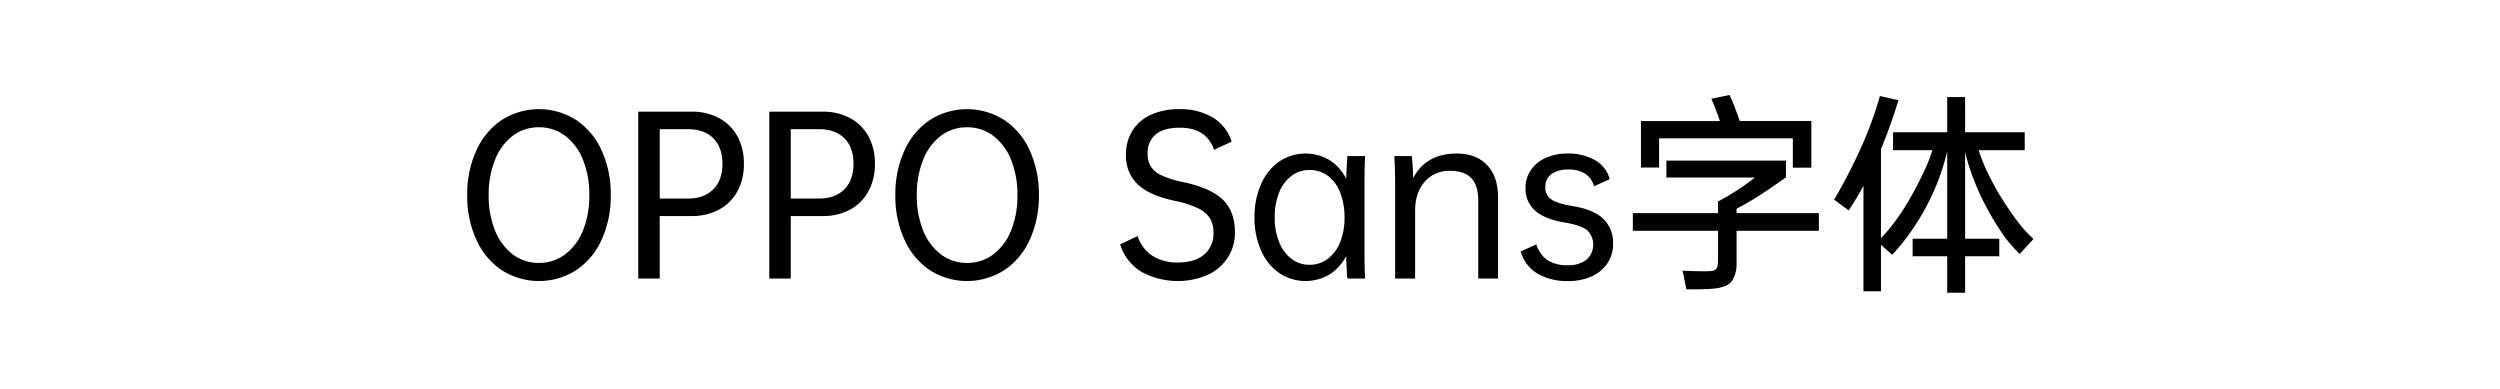 <svg xmlns="http://www.w3.org/2000/svg" width="900" height="140" viewBox="0 0 900 140">
  <defs>
    <style>
      .cls-1 {
        fill-rule: evenodd;
      }
    </style>
  </defs>
  <path id="OPPO_Sans字体" data-name="OPPO Sans字体" class="cls-1" d="M207.461,97.234a25.983,25.983,0,0,0,9.15-10.987,37.609,37.609,0,0,0,3.262-15.975,37.8,37.8,0,0,0-3.262-16.05,25.99,25.99,0,0,0-9.15-10.987,24.92,24.92,0,0,0-26.888,0,26.092,26.092,0,0,0-9.112,10.987,37.8,37.8,0,0,0-3.263,16.05,37.609,37.609,0,0,0,3.263,15.975,26.084,26.084,0,0,0,9.112,10.987A24.919,24.919,0,0,0,207.461,97.234Zm-22.875-5.662a20.053,20.053,0,0,1-6.375-8.588,32.935,32.935,0,0,1-2.288-12.712,33.222,33.222,0,0,1,2.288-12.75,20.035,20.035,0,0,1,6.375-8.625A15.236,15.236,0,0,1,194,45.822a15.4,15.4,0,0,1,9.45,3.075,19.922,19.922,0,0,1,6.413,8.625,33.242,33.242,0,0,1,2.287,12.75,32.954,32.954,0,0,1-2.287,12.712,19.94,19.94,0,0,1-6.413,8.588A15.39,15.39,0,0,1,194,94.647,15.229,15.229,0,0,1,184.586,91.572Zm80.887-42.487a16.208,16.208,0,0,0-6.6-6.562,20.405,20.405,0,0,0-9.9-2.325h-19.2v60.075H237.5v-22.5h11.475a20.392,20.392,0,0,0,9.9-2.325,16.136,16.136,0,0,0,6.6-6.6,20.407,20.407,0,0,0,2.325-9.9A20.191,20.191,0,0,0,265.473,49.084Zm-8.7,19.087q-3.3,3.3-9.15,3.3H237.5V46.5h10.125q5.85,0,9.15,3.263t3.3,9.188Q260.073,64.873,256.773,68.172Zm55.875-19.087a16.208,16.208,0,0,0-6.6-6.562,20.405,20.405,0,0,0-9.9-2.325h-19.2v60.075h7.725v-22.5h11.475a20.392,20.392,0,0,0,9.9-2.325,16.136,16.136,0,0,0,6.6-6.6,20.407,20.407,0,0,0,2.325-9.9A20.191,20.191,0,0,0,312.648,49.084Zm-8.7,19.087q-3.3,3.3-9.15,3.3H284.673V46.5H294.8q5.85,0,9.15,3.263t3.3,9.188Q307.248,64.873,303.948,68.172Zm57.637,29.063a25.983,25.983,0,0,0,9.15-10.987A37.609,37.609,0,0,0,374,70.272a37.8,37.8,0,0,0-3.263-16.05,25.99,25.99,0,0,0-9.15-10.987,24.918,24.918,0,0,0-26.887,0,26.094,26.094,0,0,0-9.113,10.987,37.8,37.8,0,0,0-3.262,16.05,37.609,37.609,0,0,0,3.262,15.975A26.086,26.086,0,0,0,334.7,97.234,24.918,24.918,0,0,0,361.585,97.234ZM338.71,91.572a20.061,20.061,0,0,1-6.375-8.588,32.954,32.954,0,0,1-2.287-12.712,33.242,33.242,0,0,1,2.287-12.75A20.043,20.043,0,0,1,338.71,48.9a15.237,15.237,0,0,1,9.413-3.075,15.4,15.4,0,0,1,9.45,3.075,19.92,19.92,0,0,1,6.412,8.625,33.241,33.241,0,0,1,2.288,12.75,32.954,32.954,0,0,1-2.288,12.712,19.938,19.938,0,0,1-6.412,8.588,15.392,15.392,0,0,1-9.45,3.075A15.23,15.23,0,0,1,338.71,91.572Zm70.837-25.237q4.2,4.013,13.35,5.962a36.549,36.549,0,0,1,8.288,2.625,10.346,10.346,0,0,1,4.349,3.6,9.736,9.736,0,0,1,1.313,5.25,9.752,9.752,0,0,1-3.375,7.875Q430.1,94.5,424.1,94.5a16.524,16.524,0,0,1-9.262-2.437,13.236,13.236,0,0,1-5.288-7.087l-6.3,3a17.517,17.517,0,0,0,7.463,9.75,27.269,27.269,0,0,0,24.037,1.237,17.141,17.141,0,0,0,7.237-6.225,16.443,16.443,0,0,0,2.588-9.112q0-7.5-4.35-11.737T425.9,65.547a35.4,35.4,0,0,1-7.612-2.362,9.358,9.358,0,0,1-3.938-3.15,8.416,8.416,0,0,1-1.2-4.687,8.5,8.5,0,0,1,2.925-6.975q2.925-2.4,8.625-2.4,9.6,0,12.375,7.95l6.3-2.925a15.35,15.35,0,0,0-6.713-8.662A22.621,22.621,0,0,0,424.547,39.3a23.9,23.9,0,0,0-10.238,2.025,15.246,15.246,0,0,0-6.637,5.737,15.839,15.839,0,0,0-2.325,8.588A14.086,14.086,0,0,0,409.547,66.334Zm81.675,0.188q0-7.2.225-10.35h-6.375q-0.151,1.276-.45,8.175a16.9,16.9,0,0,0-6-6.713,16.979,16.979,0,0,0-18.113.525,19.22,19.22,0,0,0-6.525,8.137,28.959,28.959,0,0,0-2.362,12,28.5,28.5,0,0,0,2.362,11.888,19.247,19.247,0,0,0,6.525,8.1,16.978,16.978,0,0,0,18.113.525,17.01,17.01,0,0,0,6-6.638q0.225,6.75.45,8.1h6.375q-0.225-3-.225-10.35v-23.4Zm-8.775,20.662a13.667,13.667,0,0,1-4.463,6,10.748,10.748,0,0,1-6.562,2.138,10.428,10.428,0,0,1-6.488-2.138,14.184,14.184,0,0,1-4.425-6A22.891,22.891,0,0,1,458.9,78.3a23.615,23.615,0,0,1,1.575-8.962,13.784,13.784,0,0,1,4.425-6,10.583,10.583,0,0,1,6.525-2.138,10.838,10.838,0,0,1,6.6,2.1,13.517,13.517,0,0,1,4.425,6,23.9,23.9,0,0,1,1.575,9A23.391,23.391,0,0,1,482.447,87.184Zm52.911-27.75q-3.937-4.162-10.913-4.162-11.025,0-15.75,8.85a63.907,63.907,0,0,0-.45-7.95h-6.3q0.3,4.2.3,10.35v33.75h7.2V75.9q0-6.525,3.45-10.463a11.567,11.567,0,0,1,9.15-3.937q5.1,0,7.613,2.625t2.512,8.025v28.125h7.125V71.022Q539.295,63.6,535.358,59.434Zm17.286,16.388q3.45,3.076,10.575,4.275,5.85,0.976,8.1,2.737a7.228,7.228,0,0,1-.225,10.688,10.623,10.623,0,0,1-6.75,1.95,12.724,12.724,0,0,1-7.312-1.875,10.356,10.356,0,0,1-3.938-5.625l-5.625,2.55a13.326,13.326,0,0,0,5.925,7.912,21.07,21.07,0,0,0,11.25,2.738,19.877,19.877,0,0,0,8.288-1.65,13.409,13.409,0,0,0,5.7-4.687,12.189,12.189,0,0,0,2.062-7.013,11.886,11.886,0,0,0-3.562-9.112q-3.564-3.336-11.063-4.538-5.475-.9-7.612-2.4a4.983,4.983,0,0,1-2.138-4.35,5.577,5.577,0,0,1,2.175-4.725,9.726,9.726,0,0,1,6-1.65,10.893,10.893,0,0,1,6.263,1.538,8.144,8.144,0,0,1,3.112,4.462l5.625-2.55a11.043,11.043,0,0,0-5.137-6.75,18.915,18.915,0,0,0-10.088-2.475,18.578,18.578,0,0,0-7.8,1.575,12.658,12.658,0,0,0-5.362,4.388,11.135,11.135,0,0,0-1.913,6.413A10.412,10.412,0,0,0,552.644,75.822Zm35.175,0.9V83.1h30.675V93.222a14.607,14.607,0,0,1-.15,2.362,2.067,2.067,0,0,1-1.913,1.912,13.957,13.957,0,0,1-2.287.15h-1.763q-1.087,0-2.325-.038l-2.4-.075q-1.162-.039-1.912-0.113l1.35,6.75h2.362q1.387,0,2.925-.038t2.963-.112q1.423-.076,2.475-0.225,4.275-.6,5.737-2.738a11.128,11.128,0,0,0,1.613-5.887V83.1h29.625V76.722H625.169V75.147a100.366,100.366,0,0,0,8.962-5.25q4.462-2.925,8.813-6.075v-6h-43.05V63.9h31.875a84.852,84.852,0,0,1-13.275,8.625v4.2H587.819Zm2.925-33.15V60.3h6.525V49.8h48.15V60.372h6.675v-16.8h-25.8q-0.826-2.475-1.838-5.1T622.619,34.2l-6.525,1.35q0.45,1.051,1.35,3.3t1.725,4.725H590.744Zm97.8,42.375v6.3h12.45v13.125h6.45V92.247h12.3v-6.3h-12.3V54.822a79.959,79.959,0,0,0,3.3,10.313,85.084,85.084,0,0,0,4.8,10.237,94.531,94.531,0,0,0,5.662,9.225,46.847,46.847,0,0,0,5.888,6.825l4.95-5.4a48.115,48.115,0,0,1-6.338-7.125q-3.038-4.124-6.187-9.3-2.25-3.825-4.088-7.688a62.846,62.846,0,0,1-3.112-7.837h16.575v-6.45h-21.45V34.947h-6.45V47.622h-19.5v6.45h14.175a63.05,63.05,0,0,1-3.188,8.025q-1.838,3.825-4.087,7.95a94.256,94.256,0,0,1-5.363,8.55,58.766,58.766,0,0,1-5.887,7.125V53.7q3.448-8.325,6.3-17.625l-6.675-1.5q-1.35,4.8-3.225,9.862t-4.05,9.788q-2.177,4.725-4.613,9.375t-4.612,8.25l5.25,3.9q1.423-2.1,2.737-4.312t2.588-4.537v37.95h6.3V88.122l4.05,3.6a75.027,75.027,0,0,0,6.412-7.875,88.564,88.564,0,0,0,5.625-9.038,81.984,81.984,0,0,0,4.538-9.862,84.066,84.066,0,0,0,3.225-10.425V85.947h-12.45Z"/>
</svg>
